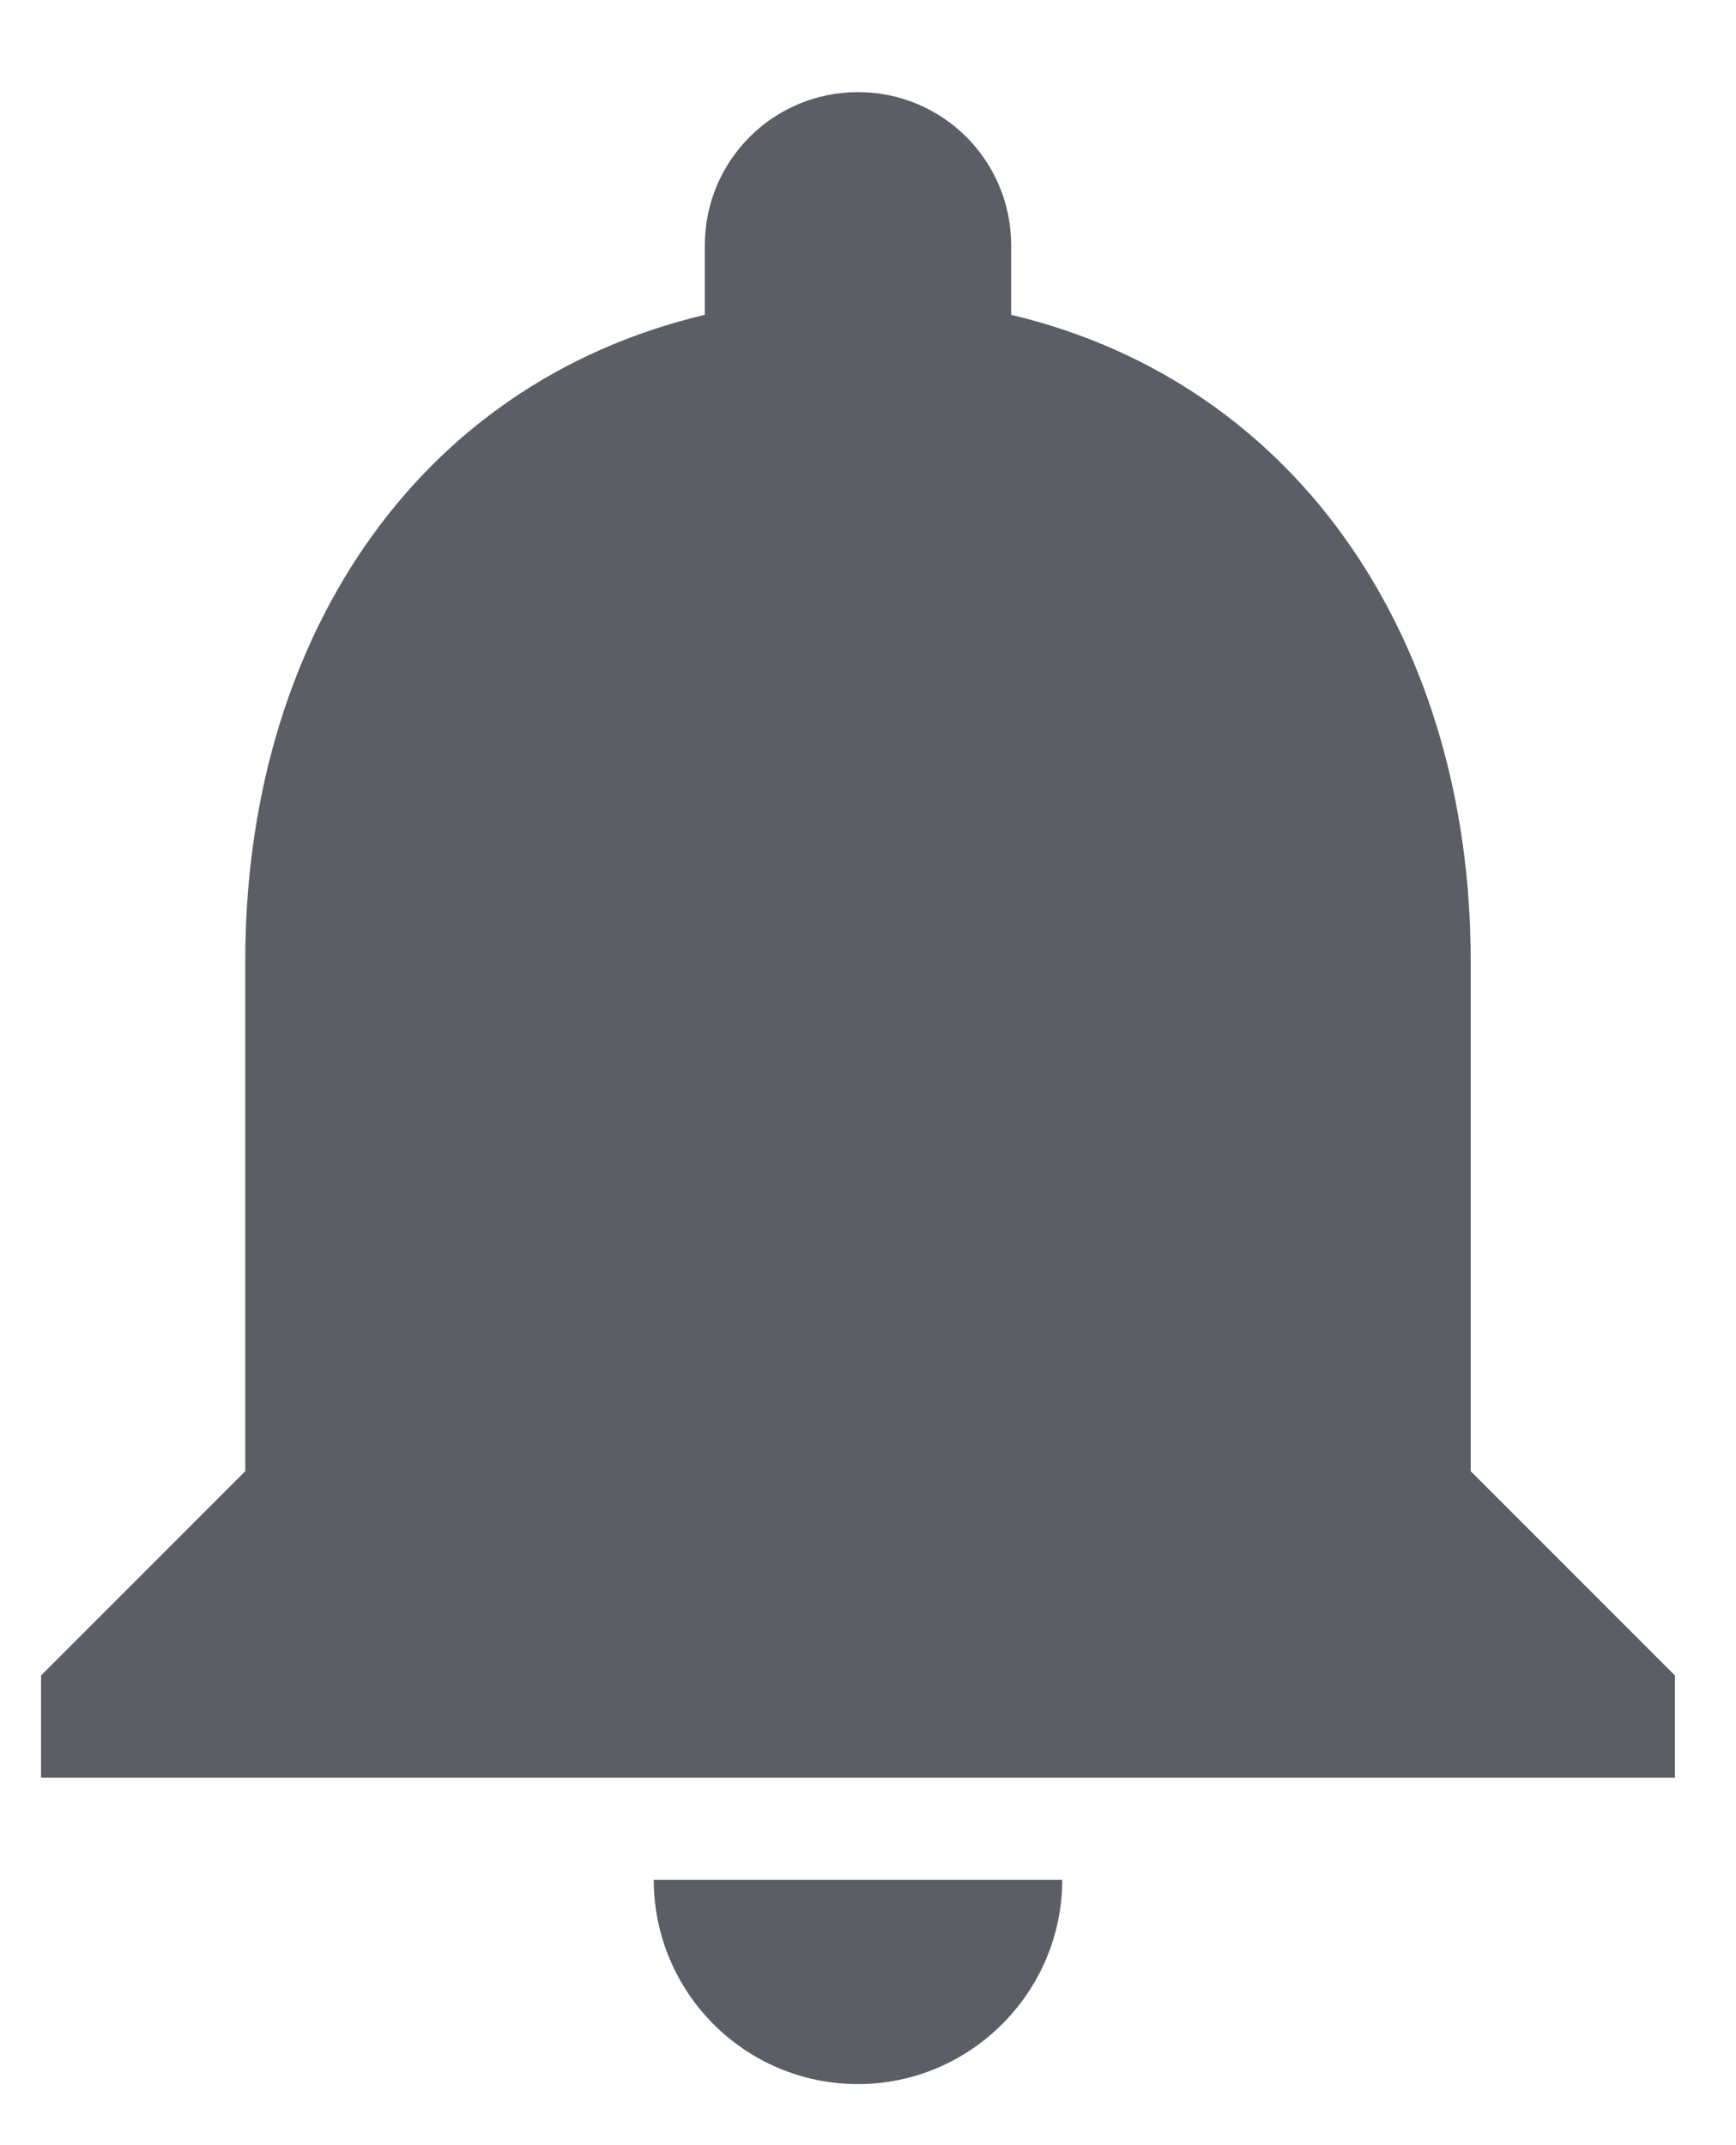 <svg width="17" height="21" viewBox="0 0 17 21" fill="none" xmlns="http://www.w3.org/2000/svg">
<path d="M8.402 20.402C9.502 20.402 10.402 19.502 10.402 18.402H6.402C6.402 19.502 7.292 20.402 8.402 20.402ZM14.402 14.402V9.402C14.402 6.332 12.762 3.762 9.902 3.082V2.402C9.902 1.572 9.232 0.902 8.402 0.902C7.572 0.902 6.902 1.572 6.902 2.402V3.082C4.032 3.762 2.402 6.322 2.402 9.402V14.402L0.402 16.402V17.402H16.402V16.402L14.402 14.402Z" fill="#5B5E65"/>
</svg>
